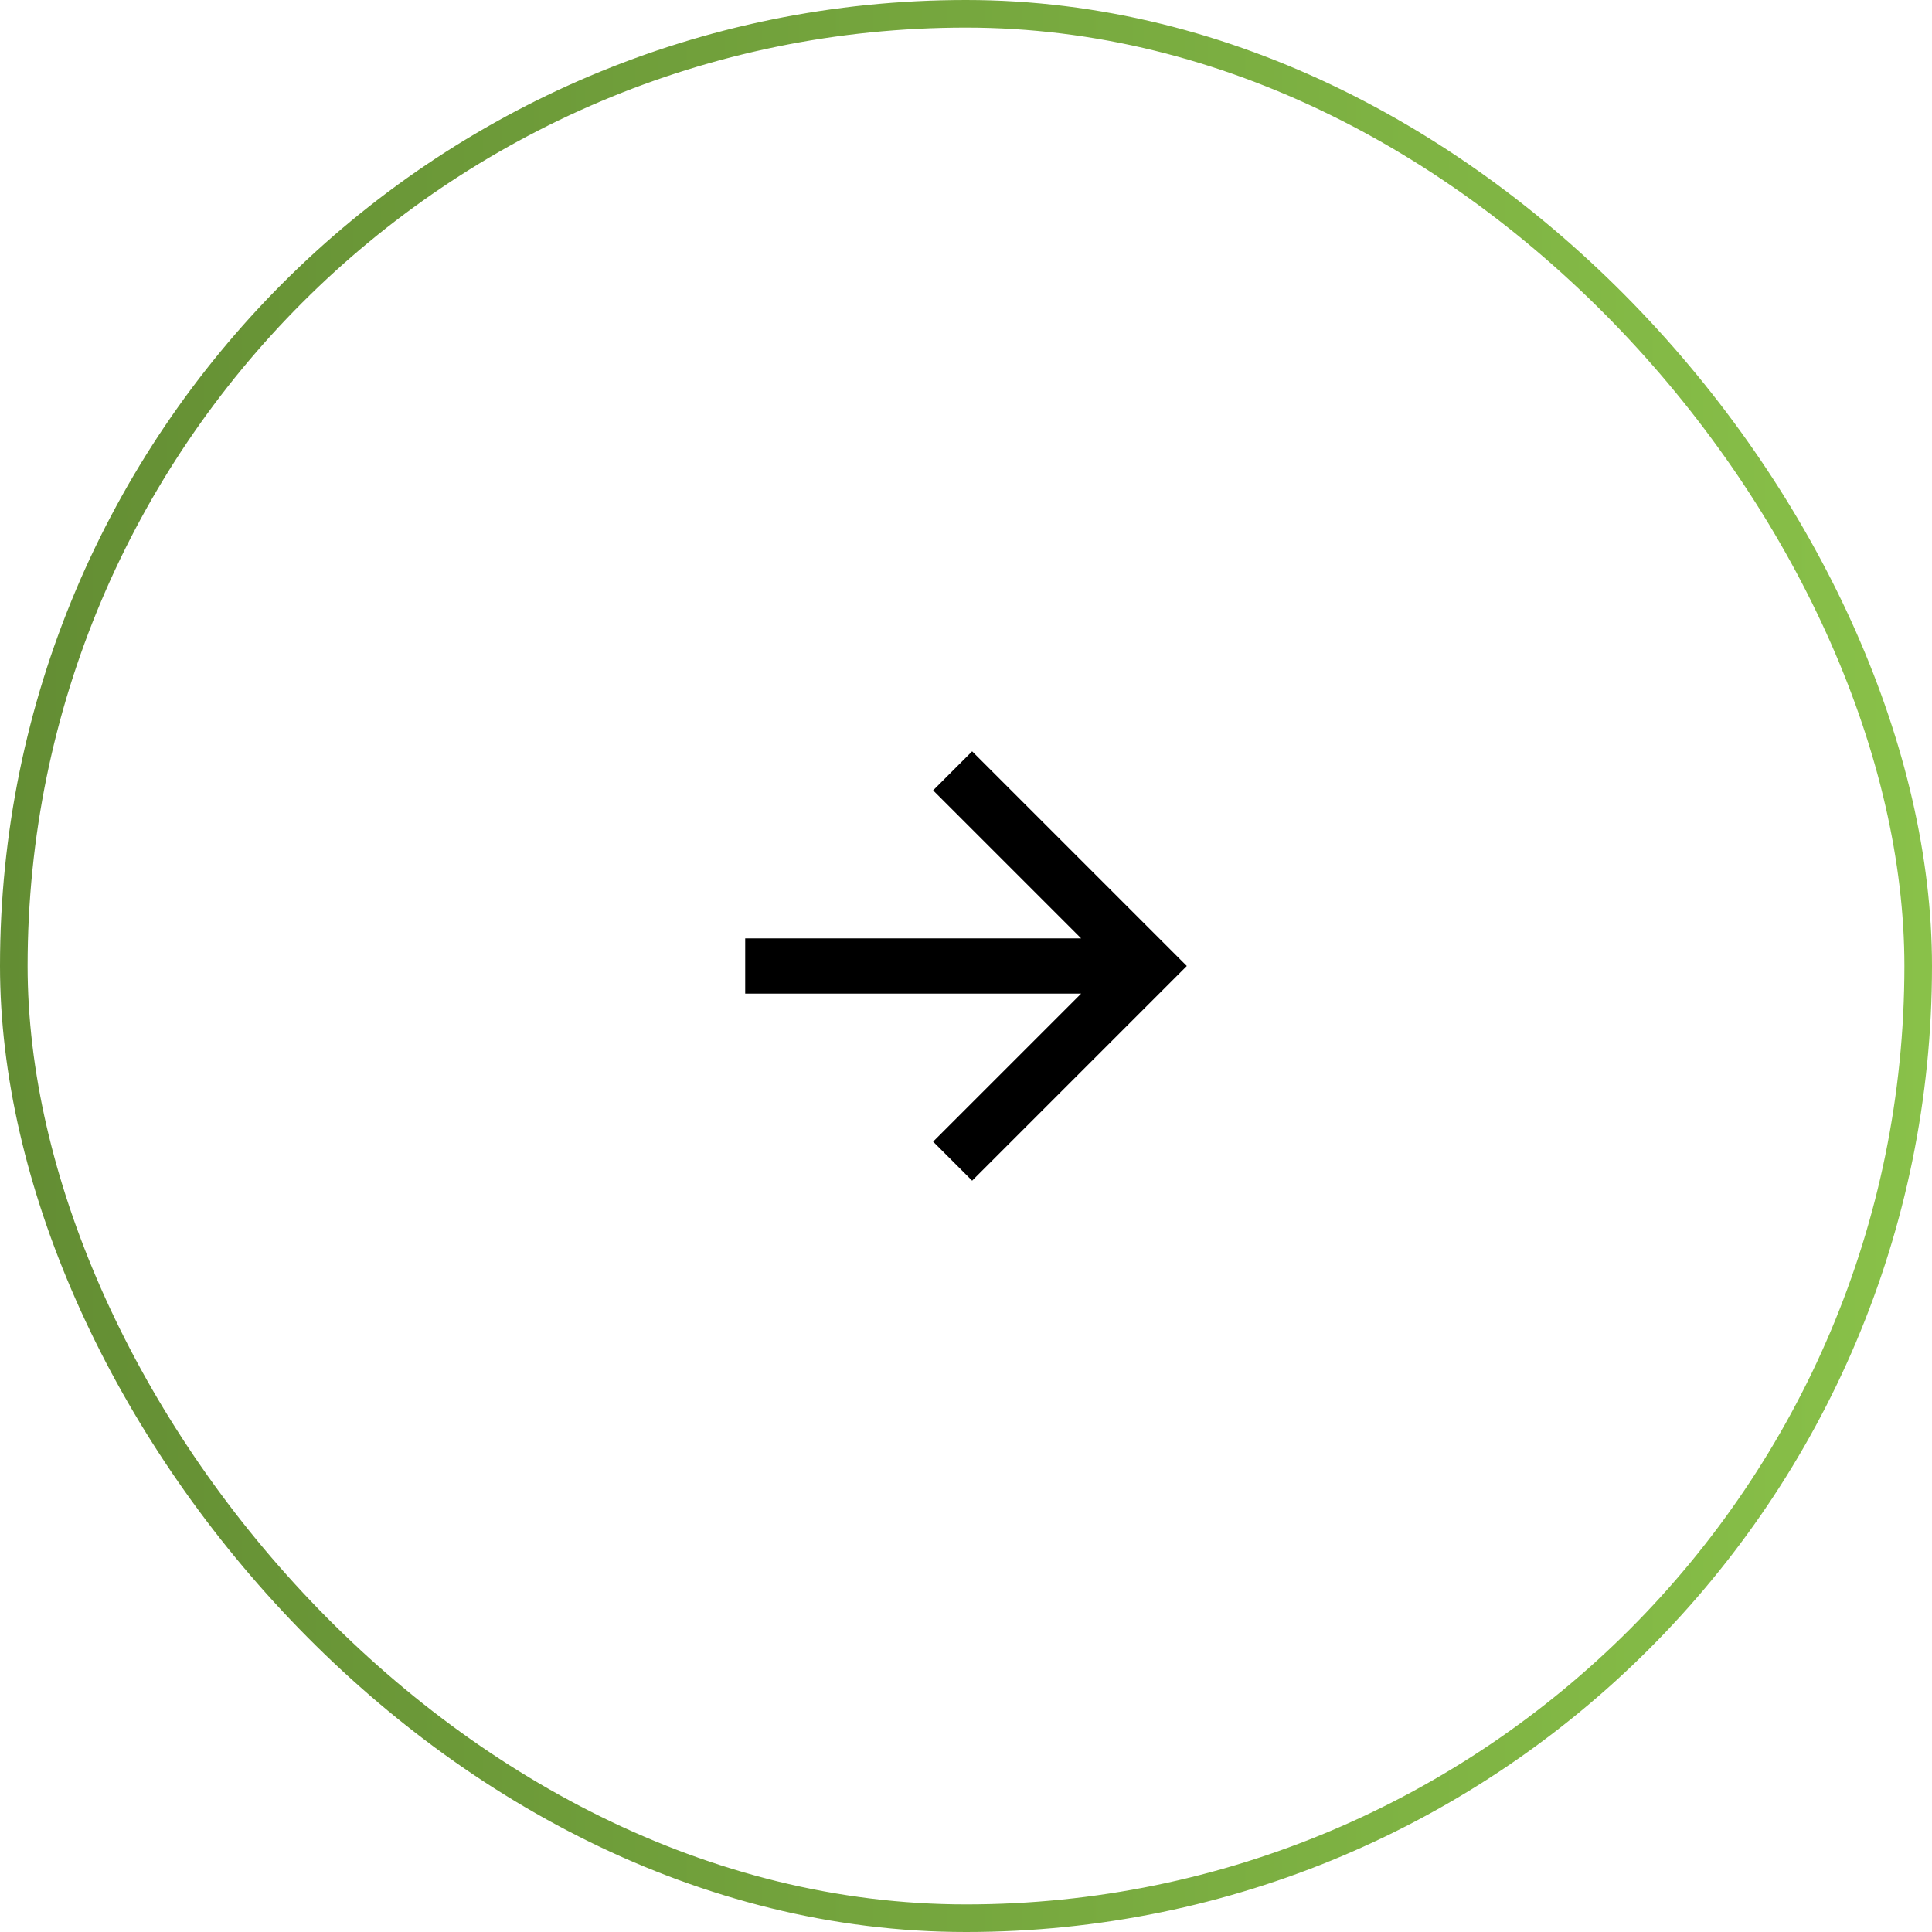 <svg width="70" height="70" viewBox="0 0 70 70" fill="none" xmlns="http://www.w3.org/2000/svg">
<g clip-path="url(#clip0_45_1146)">
<path d="M39.172 36L27 36L27 34L39.172 34L33.808 28.636L35.222 27.222L43 35L35.222 42.778L33.808 41.364L39.172 36Z" fill="black"/>
</g>
<rect x="0.5" y="0.5" width="69" height="69" rx="34.5" stroke="url(#paint0_linear_45_1146)"/>
<defs>
<linearGradient id="paint0_linear_45_1146" x1="0" y1="35" x2="70" y2="35" gradientUnits="userSpaceOnUse">
<stop stop-color="#638D33"/>
<stop offset="1" stop-color="#89C149"/>
</linearGradient>
<clipPath id="clip0_45_1146">
<rect width="24" height="24" fill="white" transform="translate(47 47) rotate(-180)"/>
</clipPath>
</defs>
</svg>

